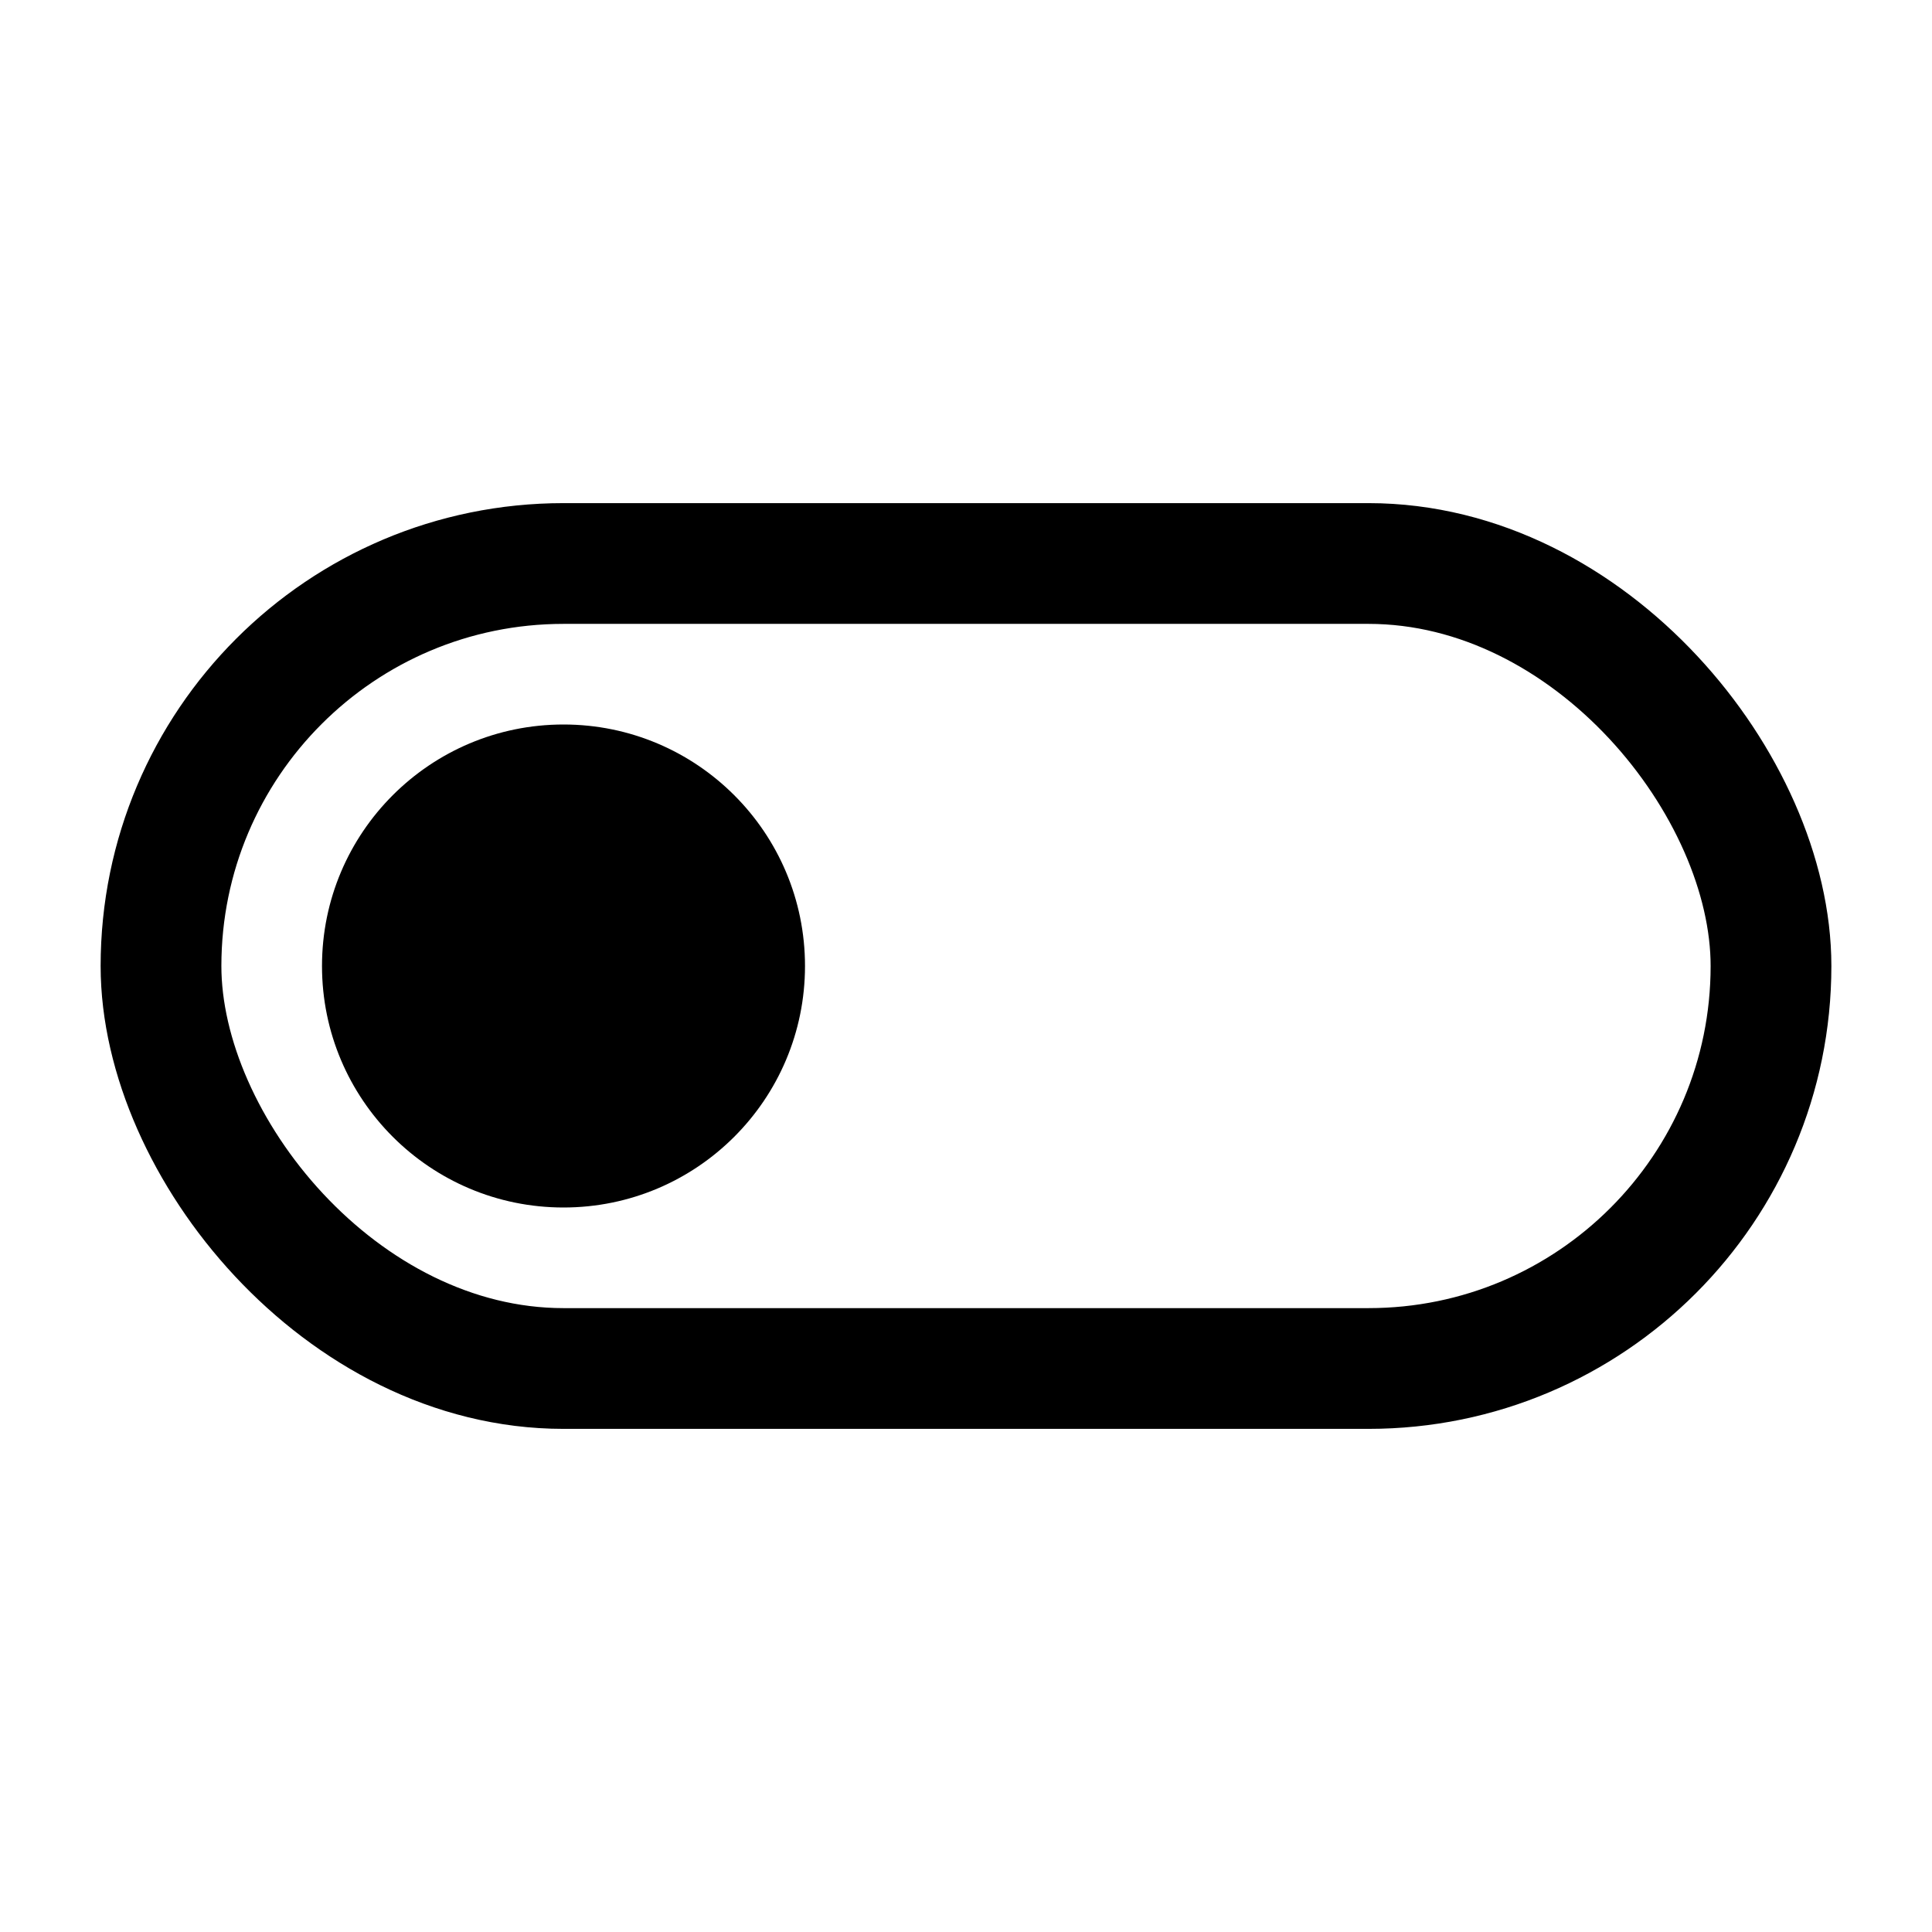 <svg width="24" height="24" viewBox="0 0 24 24" fill="none" xmlns="http://www.w3.org/2000/svg">
<rect x="2" y="7" width="20" height="10" rx="5" stroke="black" stroke-width="1.5"/>
<circle cx="7" cy="12" r="3" fill="black"/>
</svg>

